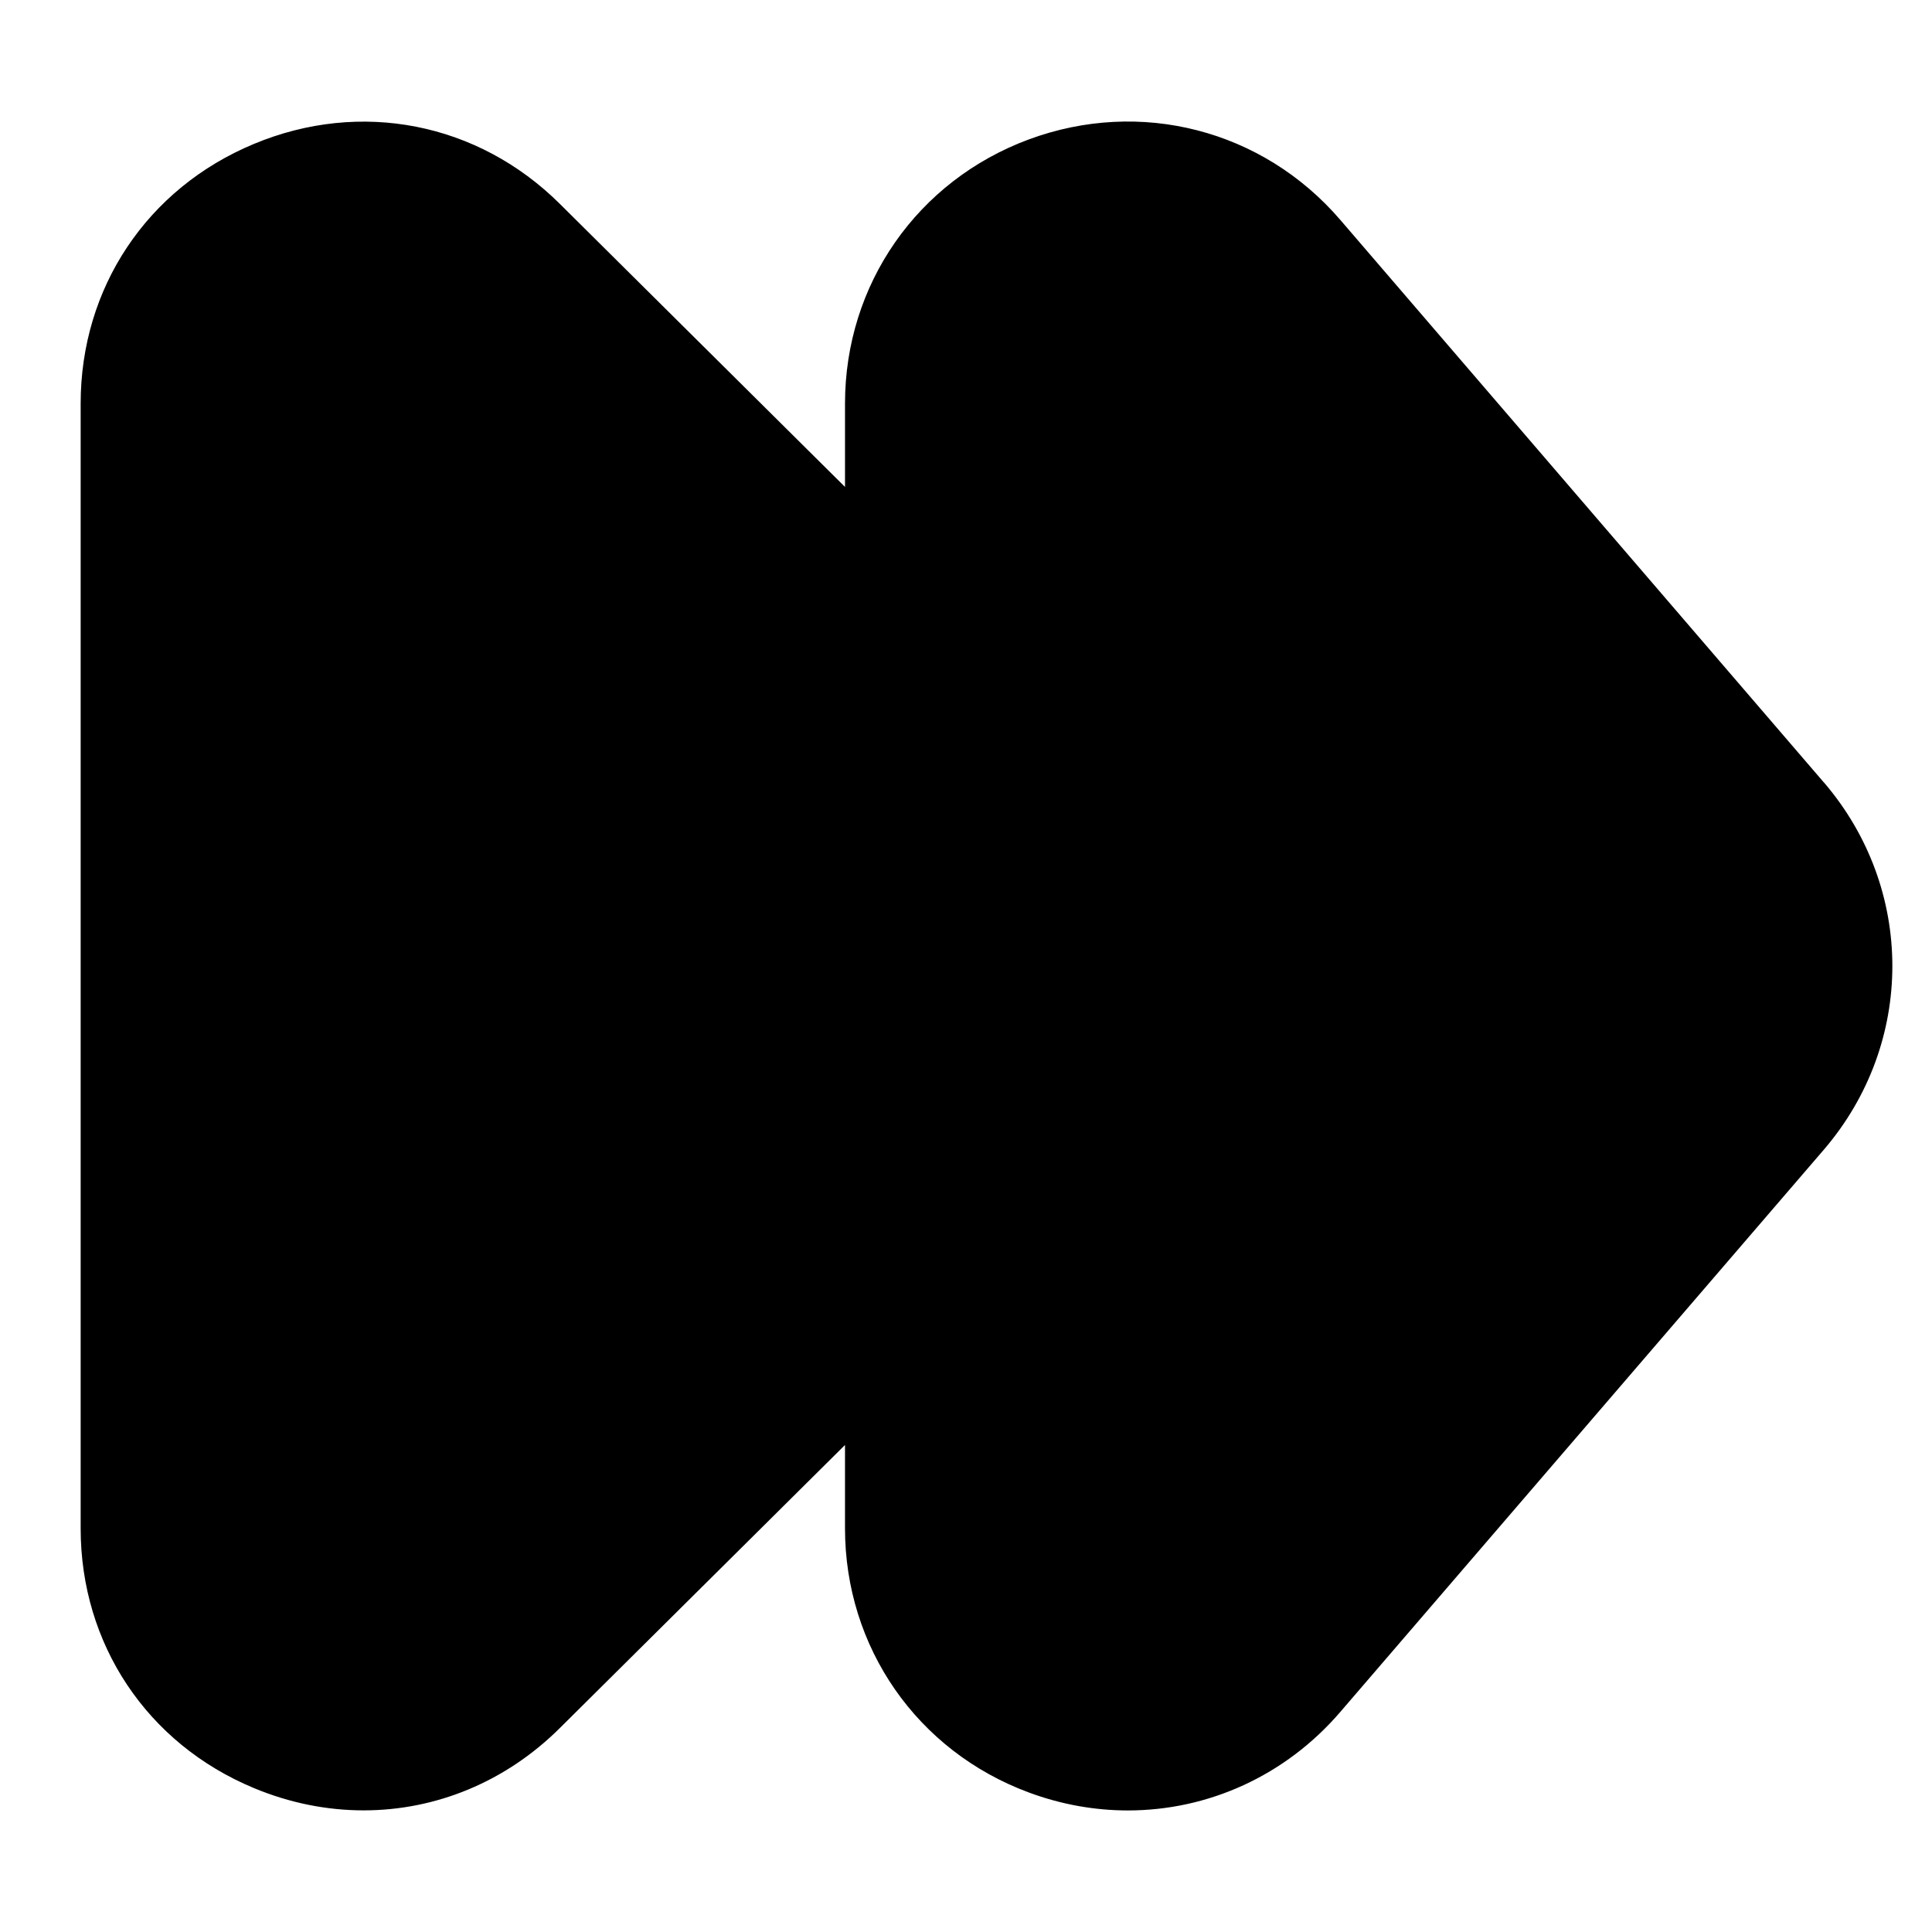 <?xml version="1.0" encoding="UTF-8"?>
<svg id="a" data-name="Layer 1" xmlns="http://www.w3.org/2000/svg" width="24" height="24" viewBox="0 0 24 24">
  <defs>
    <style>
      .b {
        fill-rule: evenodd;
      }
    </style>
  </defs>
  <path class="b" d="M22.657,9.719h-.001l-6.006-6.987c-.964-1.121-2.483-1.513-3.87-1-1.386,.514-2.283,1.802-2.283,3.281v1.036l-3.541-3.515c-1.019-1.013-2.479-1.298-3.802-.746-1.327,.552-2.152,1.788-2.152,3.225v13.974c0,1.437,.825,2.673,2.152,3.225,.446,.186,.908,.277,1.363,.277,.895,0,1.764-.352,2.438-1.023l3.542-3.516v1.036c0,1.479,.897,2.767,2.284,3.281,.404,.15,.82,.223,1.23,.223,.995,0,1.956-.429,2.638-1.223l6.008-6.986c1.134-1.322,1.134-3.24,0-4.562Z"/>
</svg>